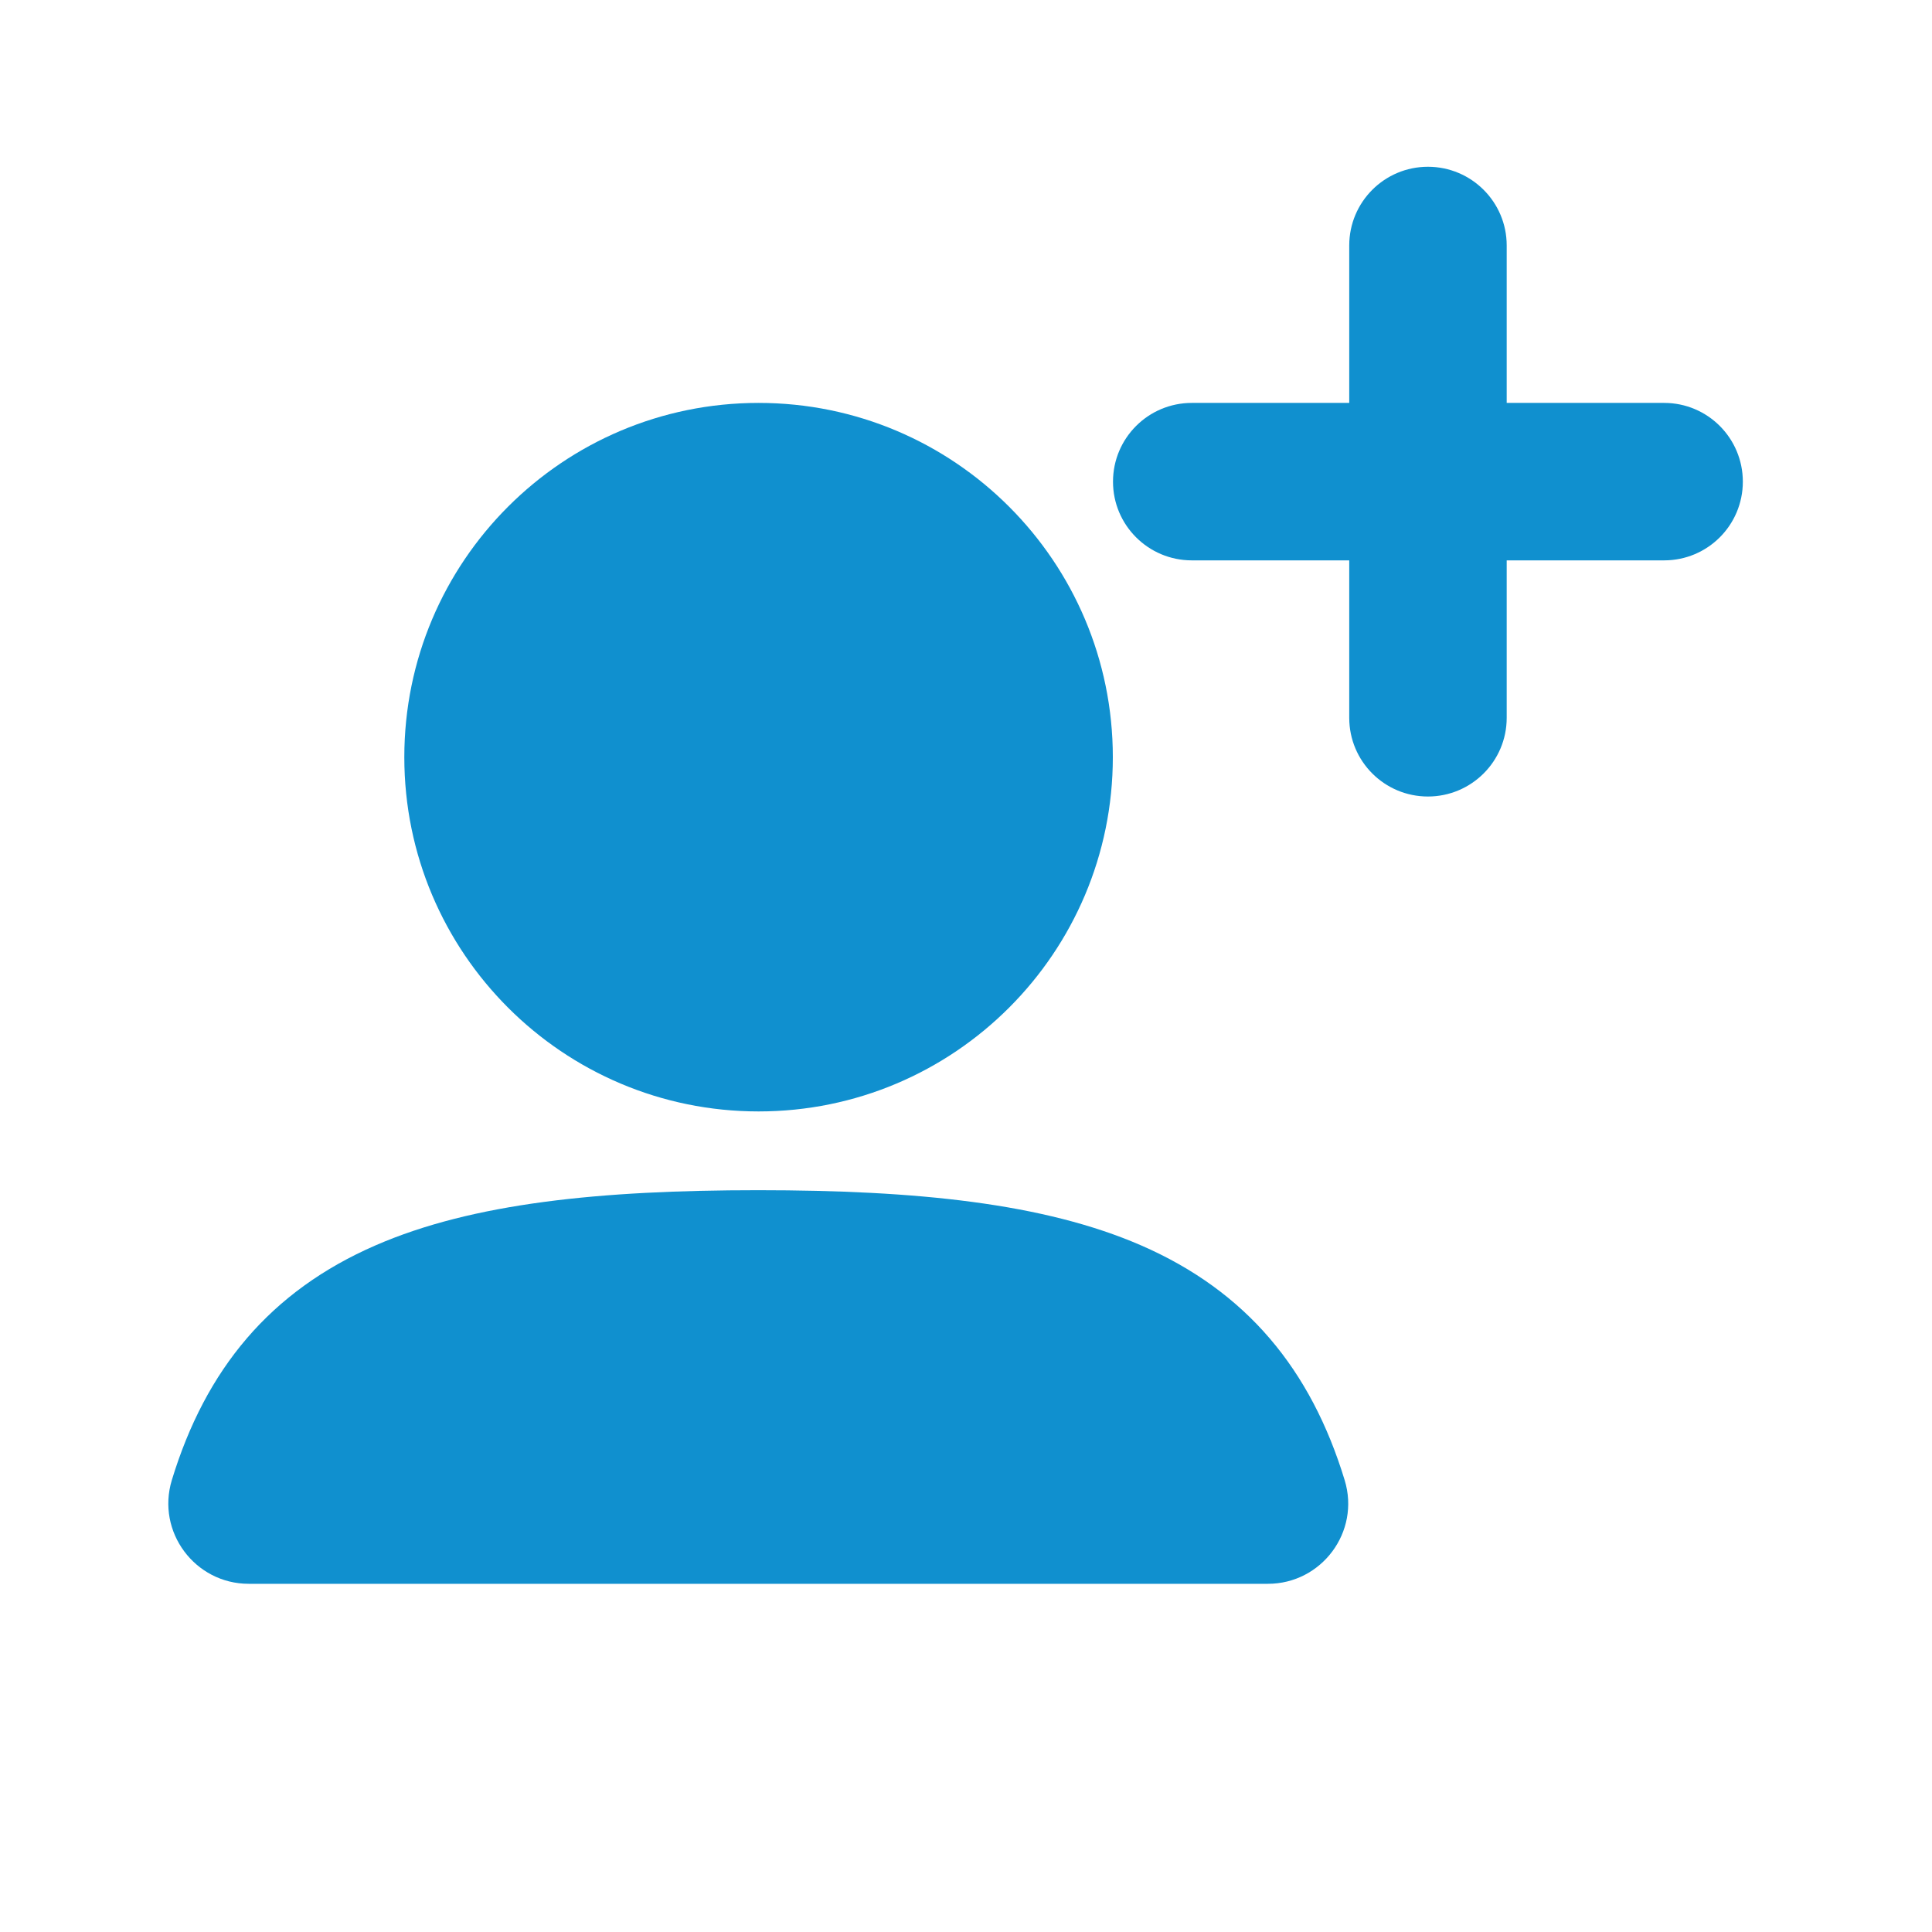 <svg width="22" height="22" viewBox="0 0 22 22" fill="none" xmlns="http://www.w3.org/2000/svg">
<path fill-rule="evenodd" clip-rule="evenodd" d="M4.604 8.622C4.604 6.394 6.41 4.588 8.638 4.588C10.866 4.588 12.672 6.394 12.672 8.622C12.672 10.85 10.866 12.656 8.638 12.656C6.41 12.656 4.604 10.85 4.604 8.622Z" fill="#1090CF"/>
<path fill-rule="evenodd" clip-rule="evenodd" d="M4.279 14.18C5.383 13.7 6.833 13.553 8.634 13.553C10.437 13.553 11.888 13.701 12.993 14.181C14.197 14.705 14.928 15.596 15.312 16.855C15.492 17.445 15.048 18.035 14.438 18.035H2.832C2.221 18.035 1.777 17.444 1.957 16.853C2.341 15.594 3.074 14.703 4.279 14.18Z" fill="#1090CF"/>
<path d="M17.157 2.795C17.157 2.3 16.755 1.899 16.26 1.899C15.765 1.899 15.364 2.3 15.364 2.795V4.588H13.571C13.076 4.588 12.674 4.989 12.674 5.485C12.674 5.98 13.076 6.381 13.571 6.381H15.364V8.174C15.364 8.669 15.765 9.07 16.26 9.07C16.755 9.07 17.157 8.669 17.157 8.174V6.381H18.95C19.445 6.381 19.846 5.98 19.846 5.485C19.846 4.989 19.445 4.588 18.95 4.588H17.157V2.795Z" fill="#1090CF"/>
</svg>
